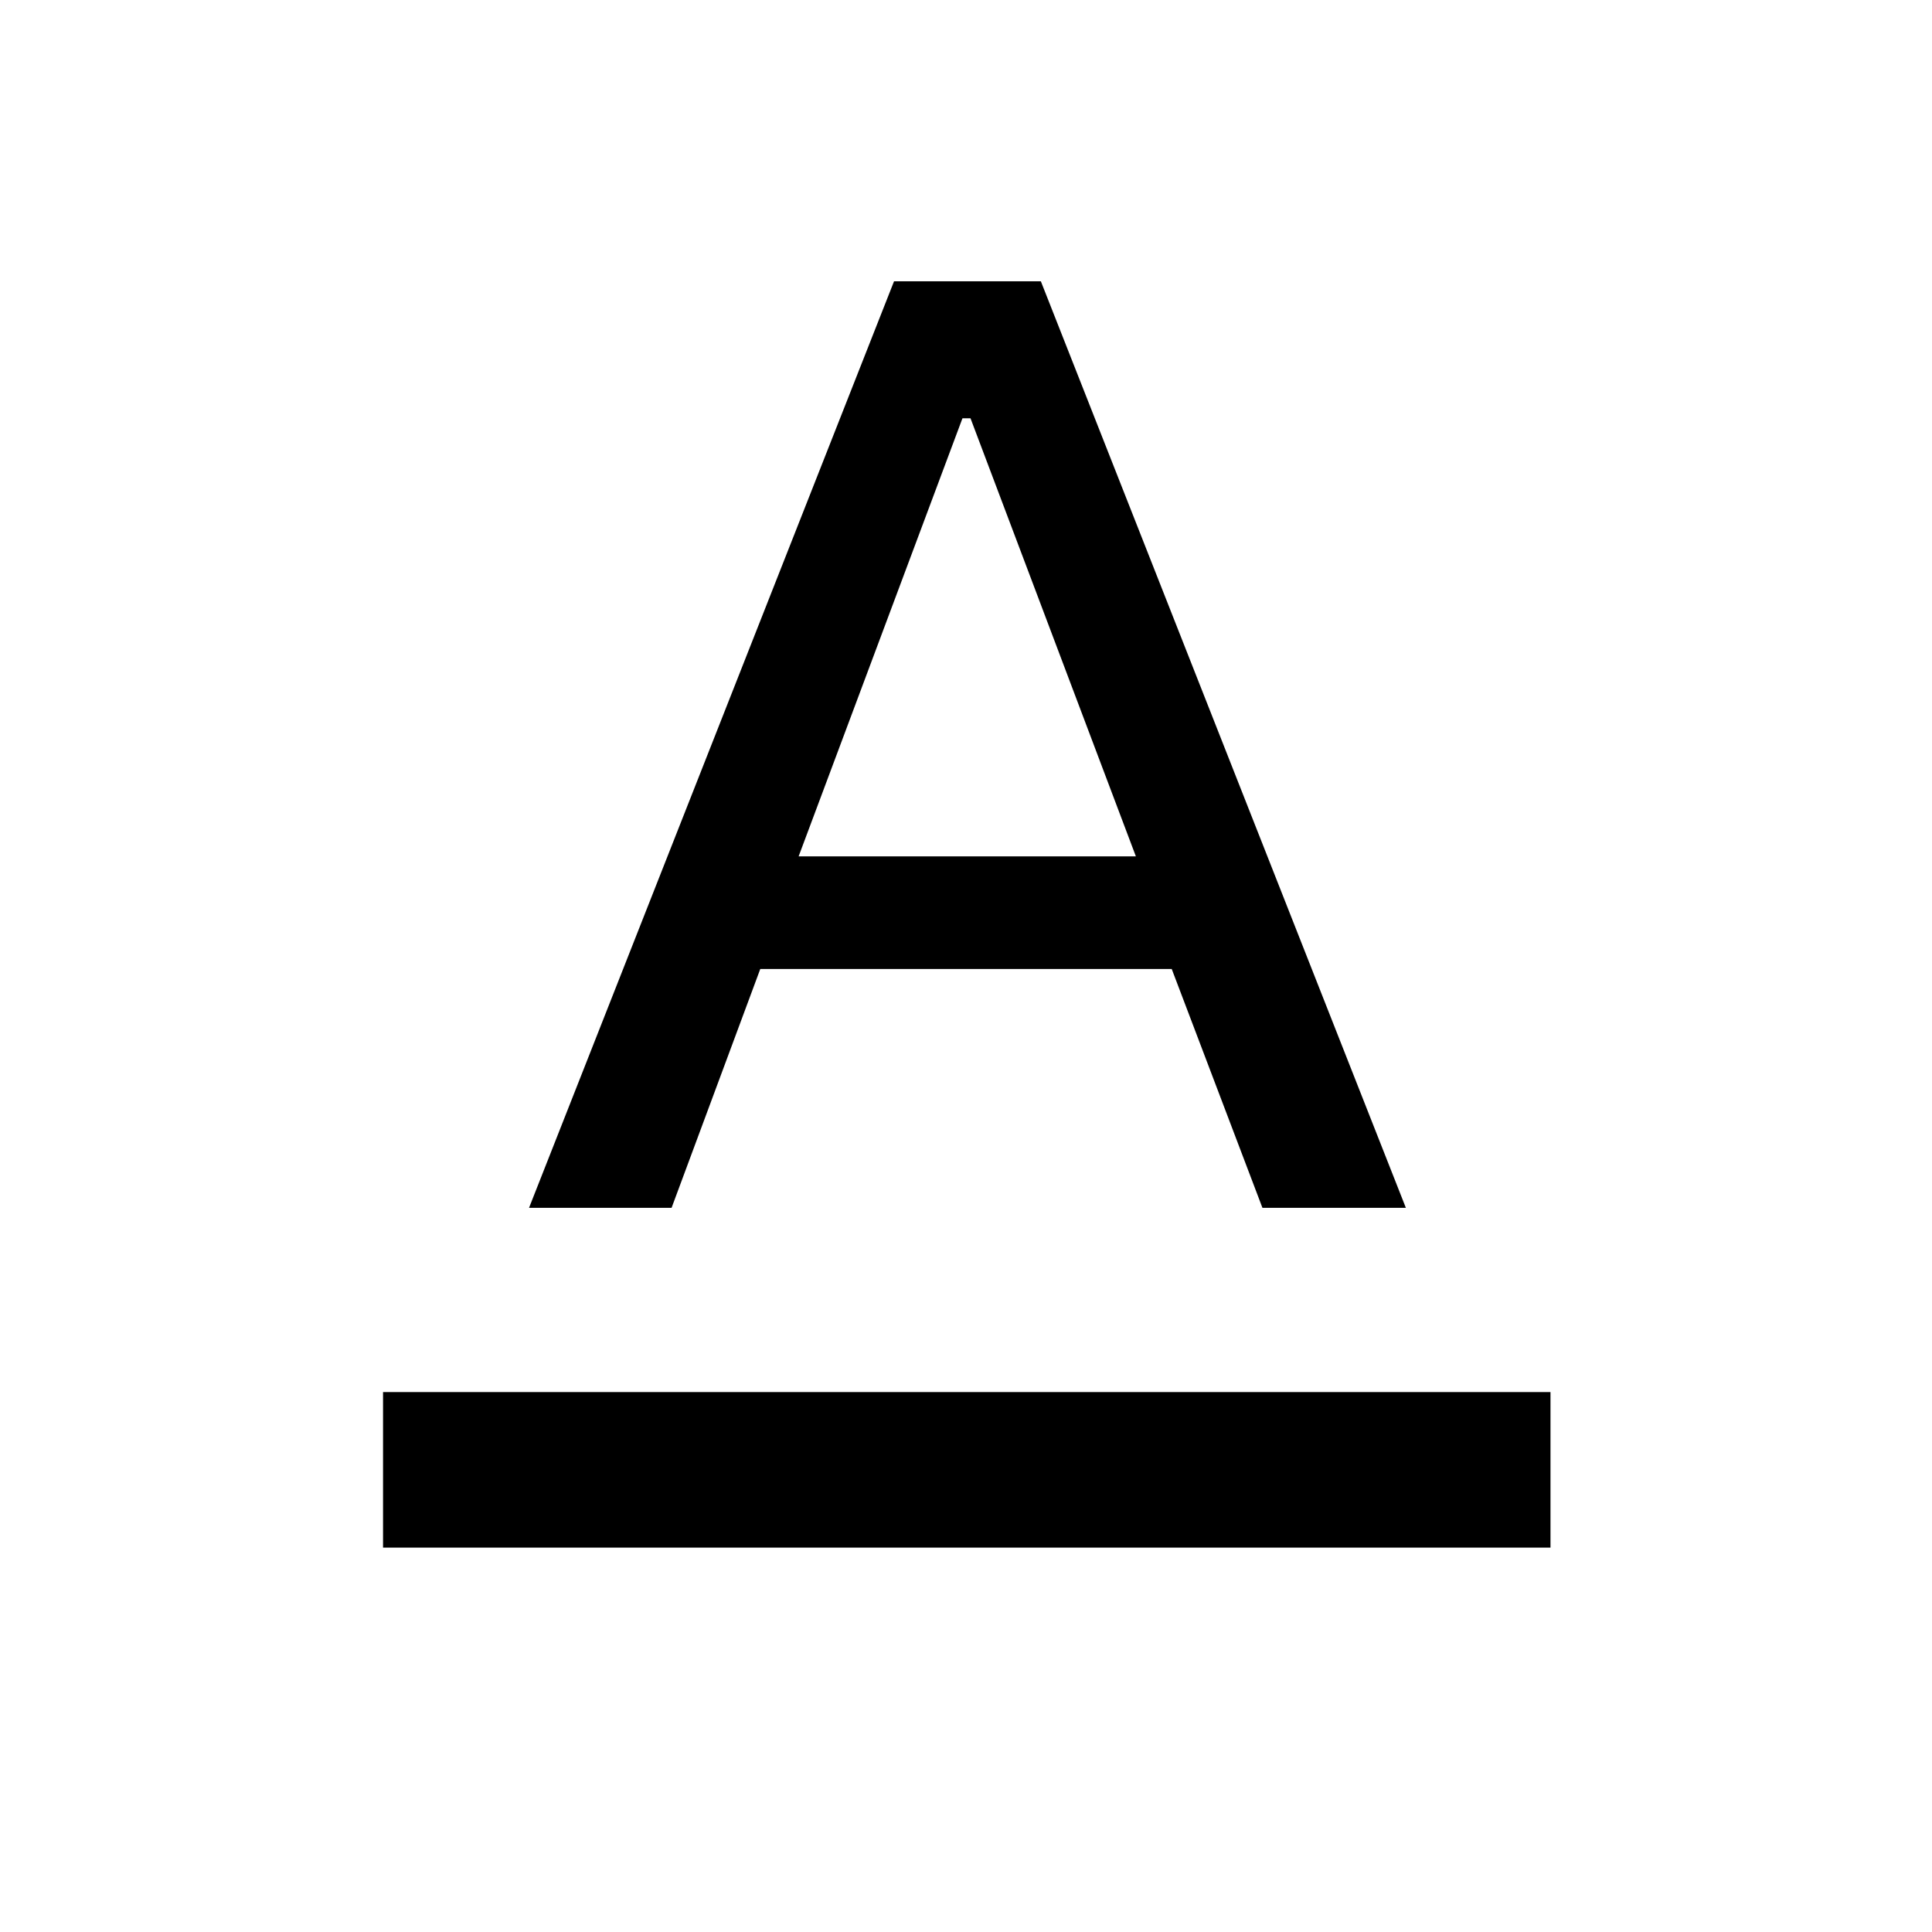 <svg xmlns="http://www.w3.org/2000/svg" height="48" viewBox="0 -960 960 960" width="48"><path d="M190.33-191v-77.3h580.1v77.3h-580.1Zm72.54-168.83 181.37-460.39h72.96l181.37 460.39H627.3l-45.08-118.69H377.78L333.7-359.83h-70.83Zm133.96-174.65h167.58l-82.17-217.67h-4l-81.41 217.67Z"/></svg>